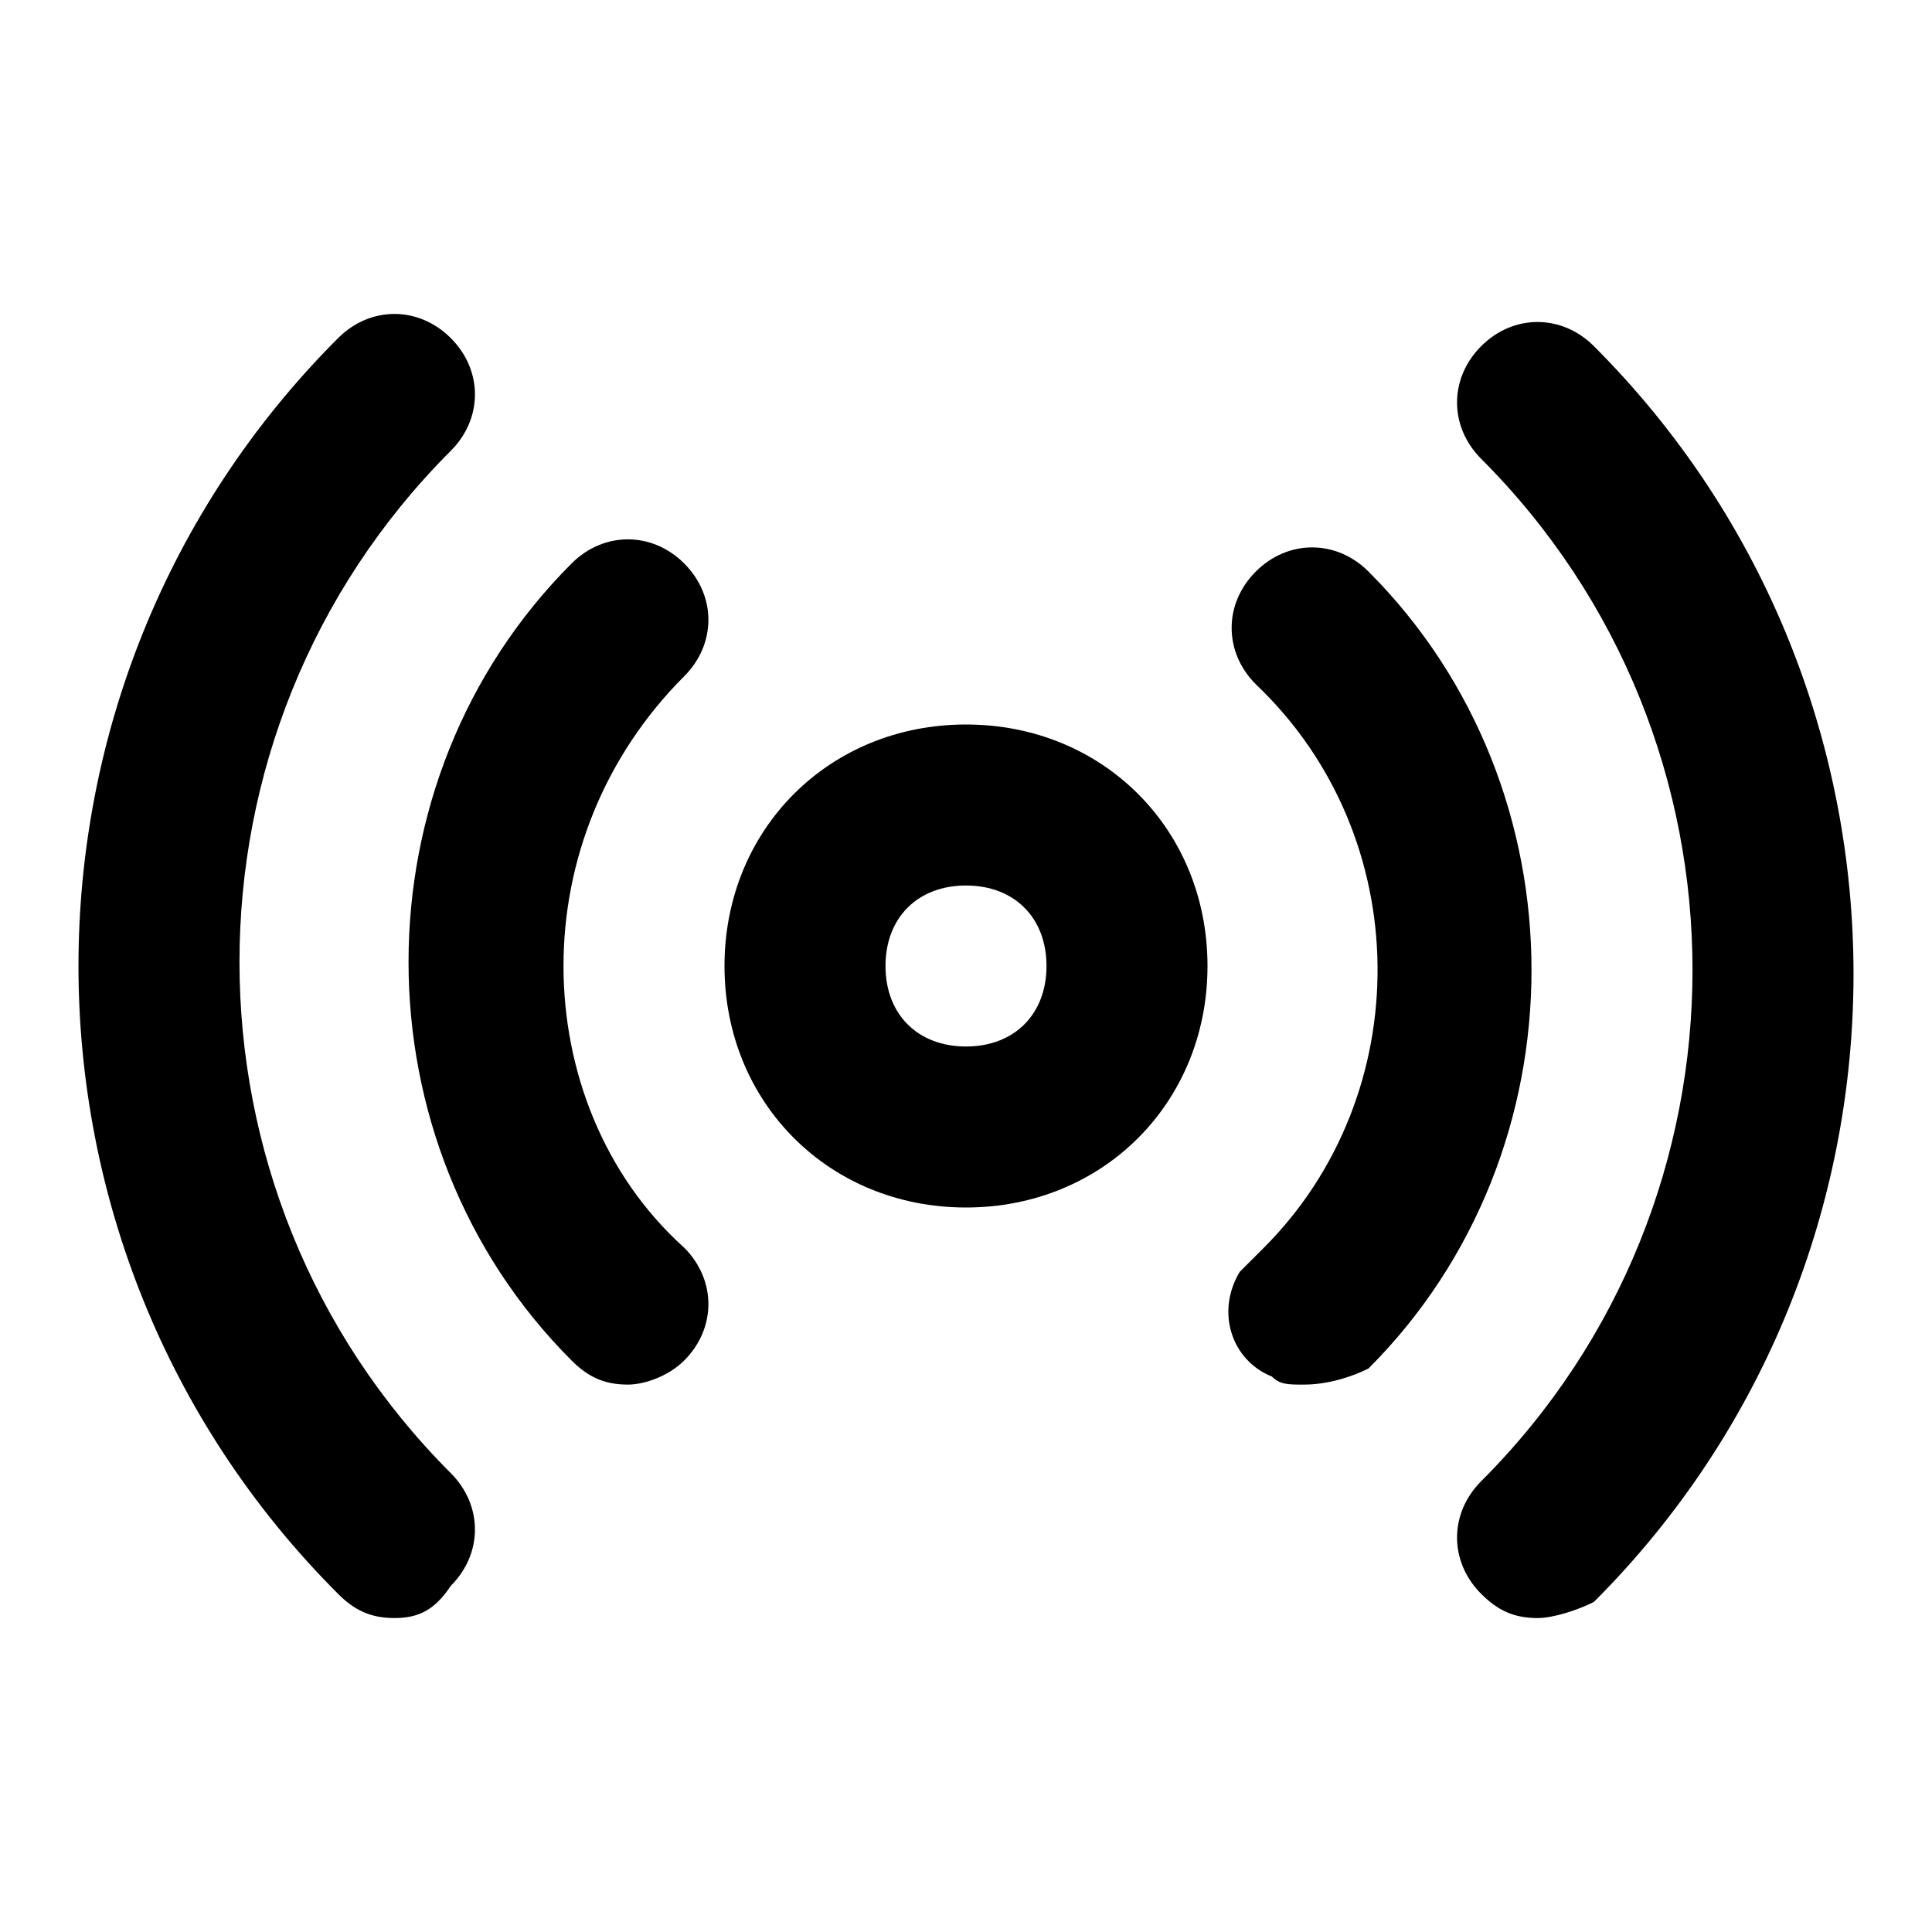 <svg xmlns="http://www.w3.org/2000/svg" viewBox="0 0 24 24" style="enable-background:new 0 0 24 24" xml:space="preserve">
    <path d="M12 15c-1.7 0-3-1.3-3-3s1.3-3 3-3 3 1.3 3 3-1.3 3-3 3zm0-4c-.6 0-1 .4-1 1s.4 1 1 1 1-.4 1-1-.4-1-1-1zm7.1 9.1c-.3 0-.5-.1-.7-.3-.4-.4-.4-1 0-1.4 3.5-3.5 3.5-9.2 0-12.7-.4-.4-.4-1 0-1.4.4-.4 1-.4 1.4 0 4.3 4.3 4.3 11.3 0 15.6-.2.1-.5.2-.7.2zm-14.2 0c-.3 0-.5-.1-.7-.3-4.3-4.3-4.3-11.3 0-15.6.4-.4 1-.4 1.4 0 .4.4.4 1 0 1.4-3.5 3.5-3.5 9.2 0 12.7.4.4.4 1 0 1.4-.2.3-.4.4-.7.4zm11.3-2.9c-.2 0-.3 0-.4-.1-.5-.2-.7-.8-.4-1.3l.3-.3c1.9-1.9 1.9-5.1-.1-7-.4-.4-.4-1 0-1.4s1-.4 1.4 0c2.7 2.7 2.7 7.2 0 9.9-.2.1-.5.2-.8.2zm-8.4 0c-.3 0-.5-.1-.7-.3-2.7-2.7-2.7-7.2 0-9.9.4-.4 1-.4 1.4 0 .4.4.4 1 0 1.4-1 1-1.5 2.3-1.5 3.6 0 1.3.5 2.6 1.5 3.5.4.4.4 1 0 1.4-.2.2-.5.3-.7.3z"/>
</svg>
